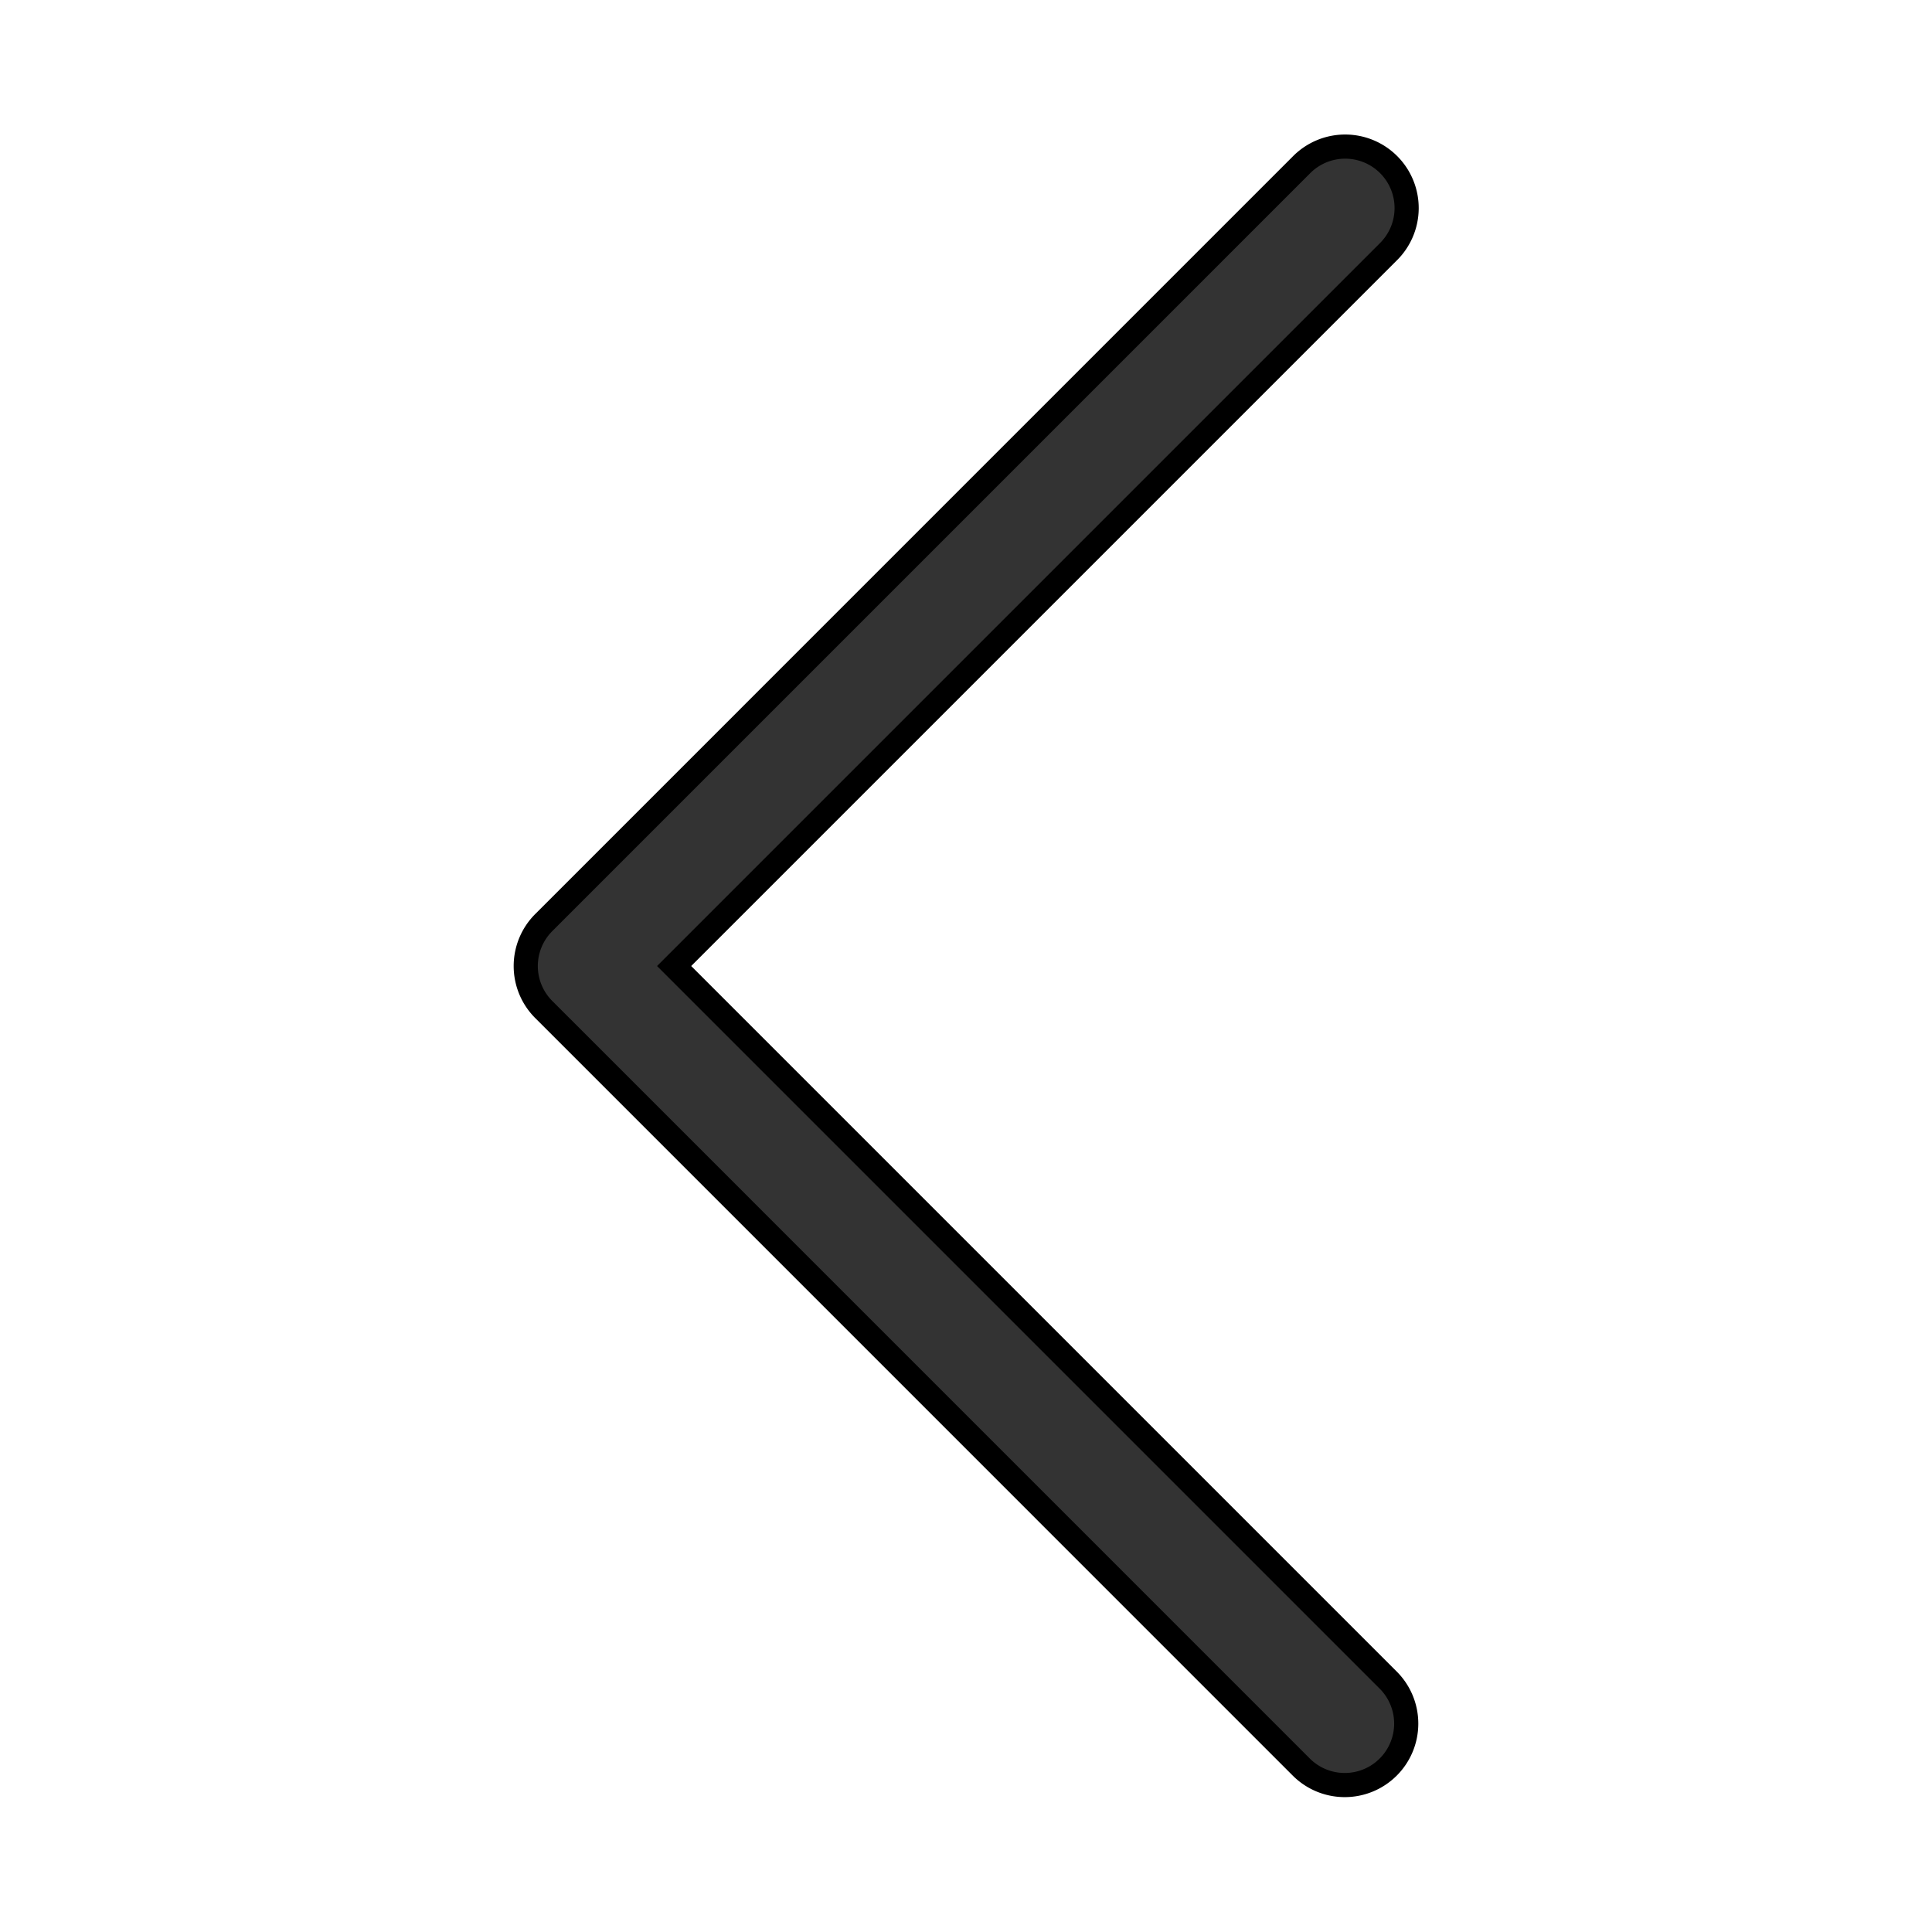 <svg width="80" height="80" xmlns="http://www.w3.org/2000/svg">
 <title/>

 <g>
  <title>background</title>
  <rect fill="none" id="canvas_background" height="82" width="82" y="-1" x="-1"/>
 </g>
 <g>
  <title>Layer 1</title>
  <path stroke="null" fill="#333333" id="svg_1" d="m55.683,73.915a2.545,2.545 0 0 1 -1.8,-0.745l-31.368,-31.369a2.545,2.545 0 0 1 0,-3.598l31.368,-31.369a2.545,2.545 0 1 1 3.6,3.598l-29.569,29.569l29.569,29.569a2.545,2.545 0 0 1 -1.8,4.345z"/>
 </g>
</svg>
